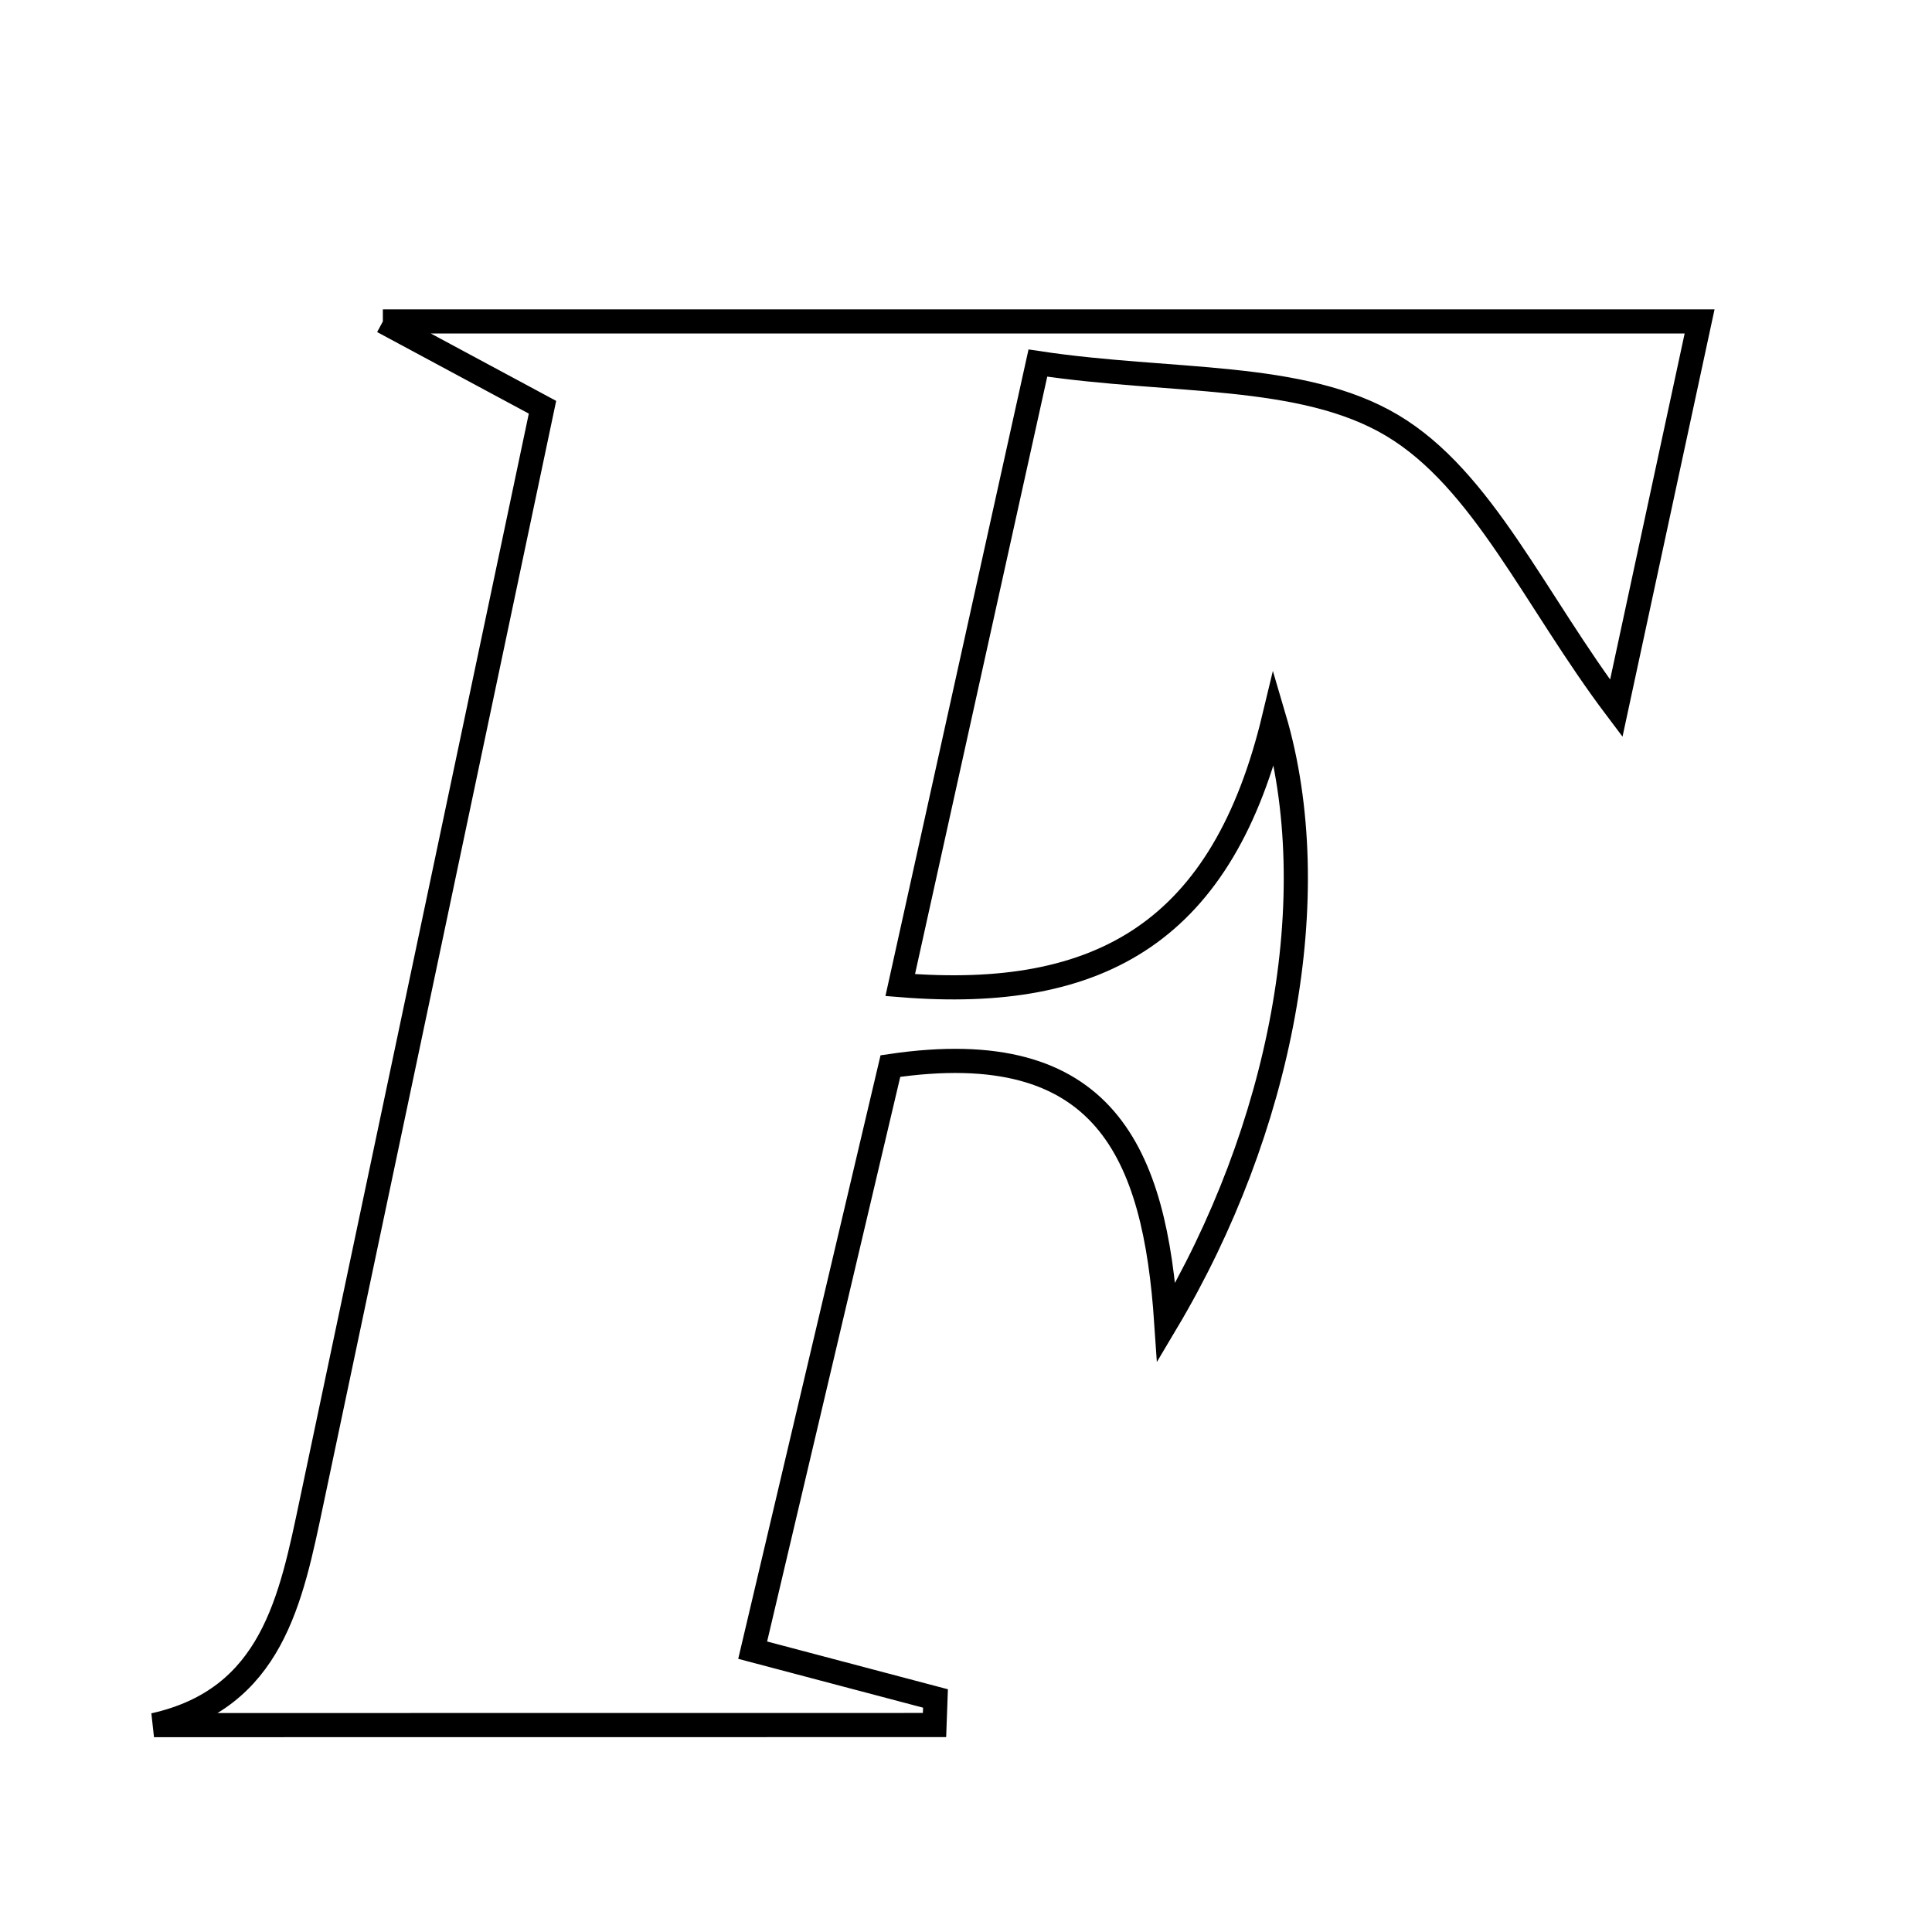 <svg xmlns="http://www.w3.org/2000/svg" viewBox="0.0 0.0 24.0 24.0" height="200px" width="200px"><path fill="none" stroke="black" stroke-width=".3" stroke-opacity="1.0"  filling="0" d="M4.756 3.993 C10.462 3.993 15.637 3.993 21.113 3.993 C20.77 5.585 20.444 7.103 20.078 8.799 C19.059 7.447 18.421 5.957 17.294 5.285 C16.168 4.614 14.553 4.761 12.893 4.51 C12.304 7.172 11.771 9.582 11.183 12.237 C13.692 12.442 15.194 11.553 15.827 8.915 C16.481 11.131 15.915 14.031 14.488 16.429 C14.346 14.329 13.734 12.847 11.061 13.243 C10.528 15.505 9.961 17.91 9.35 20.499 C10.193 20.722 10.907 20.91 11.621 21.099 C11.617 21.209 11.613 21.319 11.609 21.429 C8.377 21.43 5.145 21.43 1.913 21.43 C3.381 21.102 3.615 19.87 3.871 18.656 C4.818 14.173 5.762 9.688 6.739 5.059 C6.237 4.79 5.739 4.522 4.756 3.993"></path></svg>